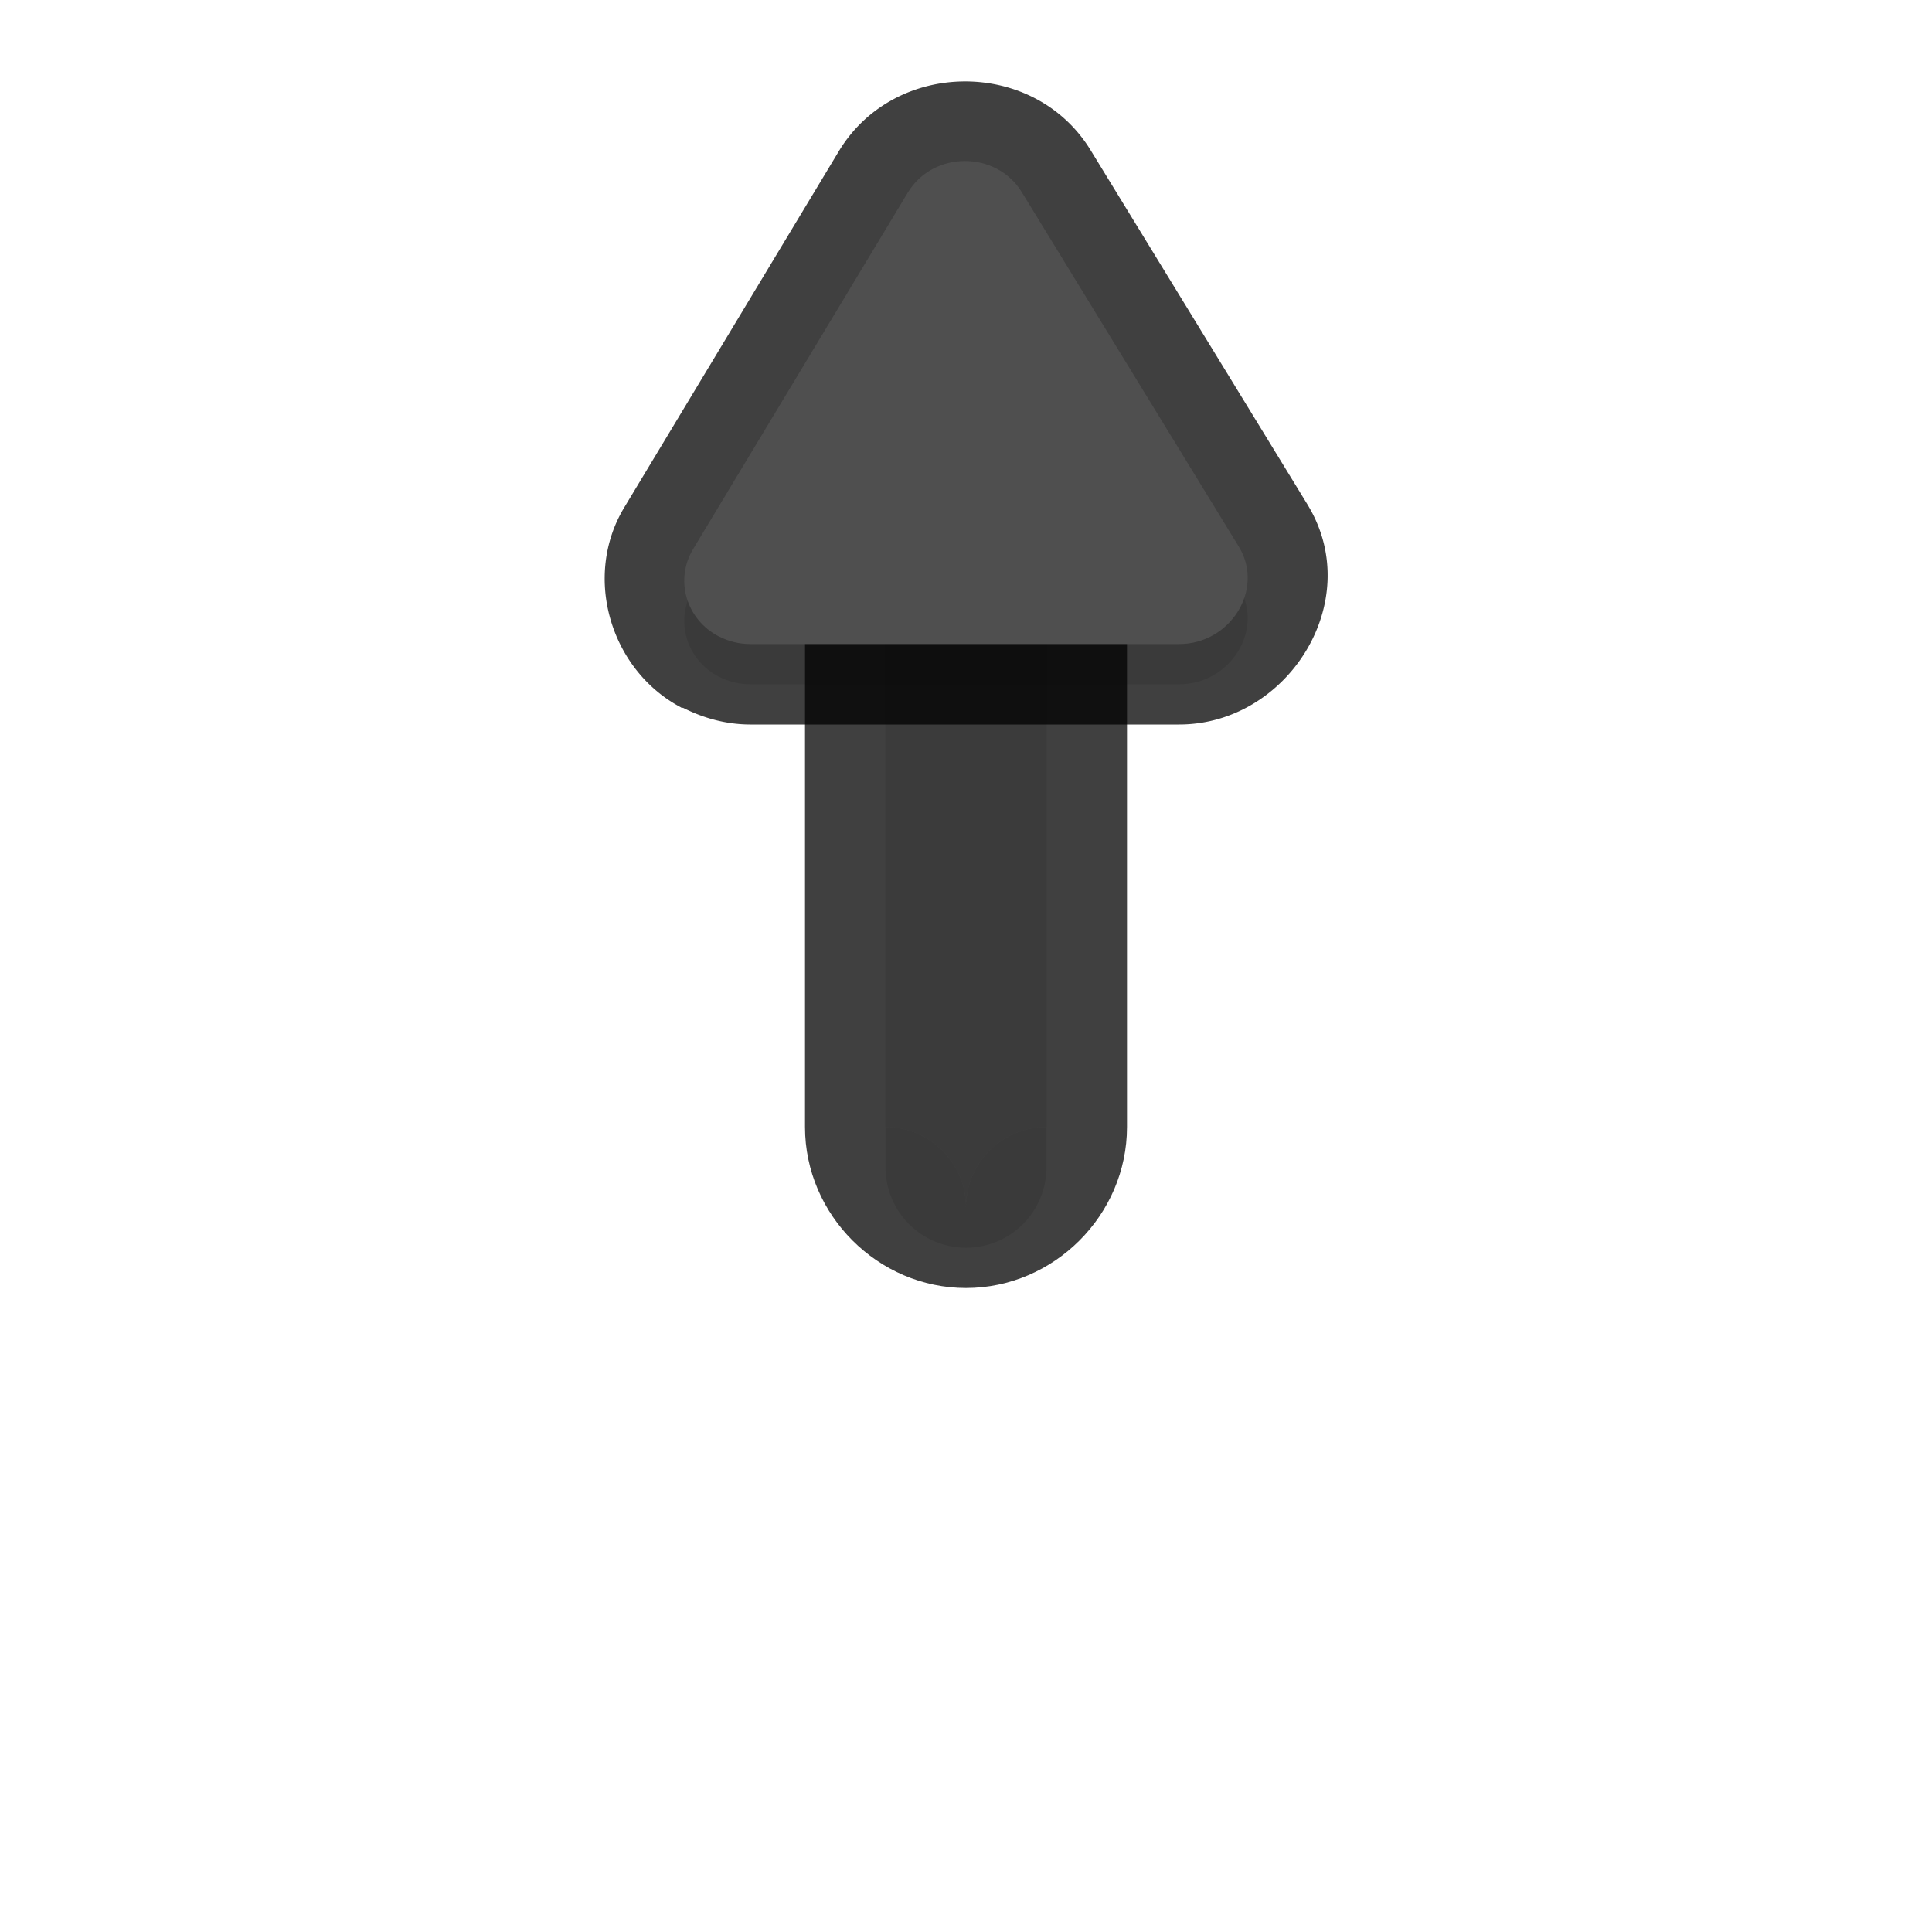 <?xml version="1.0" encoding="UTF-8" standalone="no"?>
<svg
   id="svg5327"
   width="24"
   height="24"
   version="1.1"
   sodipodi:docname="up-arrow_24.svg"
   inkscape:version="1.1.2 (1:1.1+202202050950+0a00cf5339)"
   xmlns:inkscape="http://www.inkscape.org/namespaces/inkscape"
   xmlns:sodipodi="http://sodipodi.sourceforge.net/DTD/sodipodi-0.dtd"
   xmlns="http://www.w3.org/2000/svg"
   xmlns:svg="http://www.w3.org/2000/svg">
  <sodipodi:namedview
     id="namedview15"
     pagecolor="#ffffff"
     bordercolor="#666666"
     borderopacity="1.0"
     inkscape:pageshadow="2"
     inkscape:pageopacity="0.0"
     inkscape:pagecheckerboard="0"
     showgrid="true"
     inkscape:zoom="12.24"
     inkscape:cx="15.972222"
     inkscape:cy="9.0686275"
     inkscape:window-width="1920"
     inkscape:window-height="1019"
     inkscape:window-x="0"
     inkscape:window-y="34"
     inkscape:window-maximized="1"
     inkscape:current-layer="svg5327">
    <inkscape:grid
       type="xygrid"
       id="grid1748" />
  </sodipodi:namedview>
  <defs
     id="defs5329">
    <filter
       id="filter969"
       style="color-interpolation-filters:sRGB"
       width="1.091"
       height="1.102"
       x="-0.045"
       y="-0.051">
      <feGaussianBlur
         id="feGaussianBlur971"
         stdDeviation=".17" />
    </filter>
    <filter
       id="filter876"
       style="color-interpolation-filters:sRGB"
       width="1.256"
       height="1.059"
       x="-0.128"
       y="-0.029">
      <feGaussianBlur
         id="feGaussianBlur878"
         stdDeviation=".16" />
    </filter>
    <filter
       inkscape:collect="always"
       style="color-interpolation-filters:sRGB"
       id="filter2356"
       x="-0.14"
       y="-0.029"
       width="1.279"
       height="1.058">
      <feGaussianBlur
         inkscape:collect="always"
         stdDeviation="0.116"
         id="feGaussianBlur2358" />
    </filter>
    <filter
       inkscape:collect="always"
       style="color-interpolation-filters:sRGB"
       id="filter2360"
       x="-0.045"
       y="-0.052"
       width="1.089"
       height="1.104">
      <feGaussianBlur
         inkscape:collect="always"
         stdDeviation="0.13"
         id="feGaussianBlur2362" />
    </filter>
  </defs>
  <path
     style="color:#000000;opacity:0.75;fill:#010101;stroke-linecap:round;-inkscape-stroke:none"
     d="m 12,16 c -1.093,0 -2,-0.907 -2,-2 V 6.375 c 0,-1.093 0.907,-2 2,-2 1.093,0 2,0.907 2,2 V 14 c 0,1.093 -0.907,2 -2,2 z"
     id="path1750" />
  <path
     style="color:#000000;opacity:0.3;fill:#000000;fill-opacity:1;stroke-linecap:round;-inkscape-stroke:none;filter:url(#filter2356)"
     d="m 12,15.5 a 1,1 0 0 1 -1,-1 V 6.875 a 1,1 0 0 1 1,-1 1,1 0 0 1 1,1 V 14.5 a 1,1 0 0 1 -1,1 z"
     id="path2190" />
  <path
     style="color:#000000;fill:#4f4f4f;stroke-linecap:round;-inkscape-stroke:none"
     d="M 12,15 A 1,-1 0 0 1 11,14 V 6.375 a 1,-1 0 0 1 1,-1 1,-1 0 0 1 1,1 V 14 a 1,-1 0 0 1 -1,1 z"
     id="path829" />
  <path
     style="color:#000000;opacity:0.75;fill:#010101;fill-opacity:1;stroke-linecap:round;stroke-linejoin:round;-inkscape-stroke:none"
     d="M 9.316,9 C 9.032,8.999 8.75,8.927 8.486,8.793 a 1,-1 0 0 1 -0.023,-0.002 c -0.002,-9.02e-4 -0.002,-0.003 -0.004,-0.004 C 7.584,8.325 7.236,7.165 7.754,6.305 L 10.42,1.879 c 0.696,-1.155 2.439,-1.158 3.135,-0.002 l 2.693,4.4 a 1,-1 0 0 1 0.008,0.014 C 16.961,7.482 15.991,9 14.648,9 H 9.32 a 1,-1 0 0 1 -0.004,0 z M 9.67,7 H 14.346 L 11.988,3.15 Z"
     id="path1752" />
  <path
     style="color:#000000;opacity:0.25;fill:#000000;stroke-linecap:round;-inkscape-stroke:none"
     d="M 12,15 A 1,-1 0 0 1 11,14 V 6.375 a 1,-1 0 0 1 1,-1 1,-1 0 0 1 1,1 V 14 a 1,-1 0 0 1 -1,1 z"
     id="path1906" />
  <path
     id="path2192"
     style="opacity:0.3;fill:#000000;fill-opacity:1;stroke-width:0.203;filter:url(#filter2360)"
     d="M 8.927,8.405 C 8.523,8.193 8.38,7.704 8.61,7.321 L 11.276,2.894 c 0.316,-0.525 1.106,-0.525 1.421,-5.25e-4 l 2.698,4.407 c 0.312,0.527 -0.114,1.2 -0.746,1.2 H 9.32 c -0.137,-4.5e-4 -0.273,-0.033 -0.393,-0.097 z" />
  <path
     id="path840"
     style="fill:#4f4f4f;fill-opacity:1;stroke-width:0.203"
     d="M 8.927,7.905 C 8.523,7.693 8.38,7.204 8.61,6.821 L 11.276,2.394 c 0.316,-0.525 1.106,-0.525 1.421,-5.25e-4 l 2.698,4.407 c 0.312,0.527 -0.114,1.2 -0.746,1.2 H 9.32 c -0.137,-4.5e-4 -0.273,-0.033 -0.393,-0.097 z" />
</svg>
